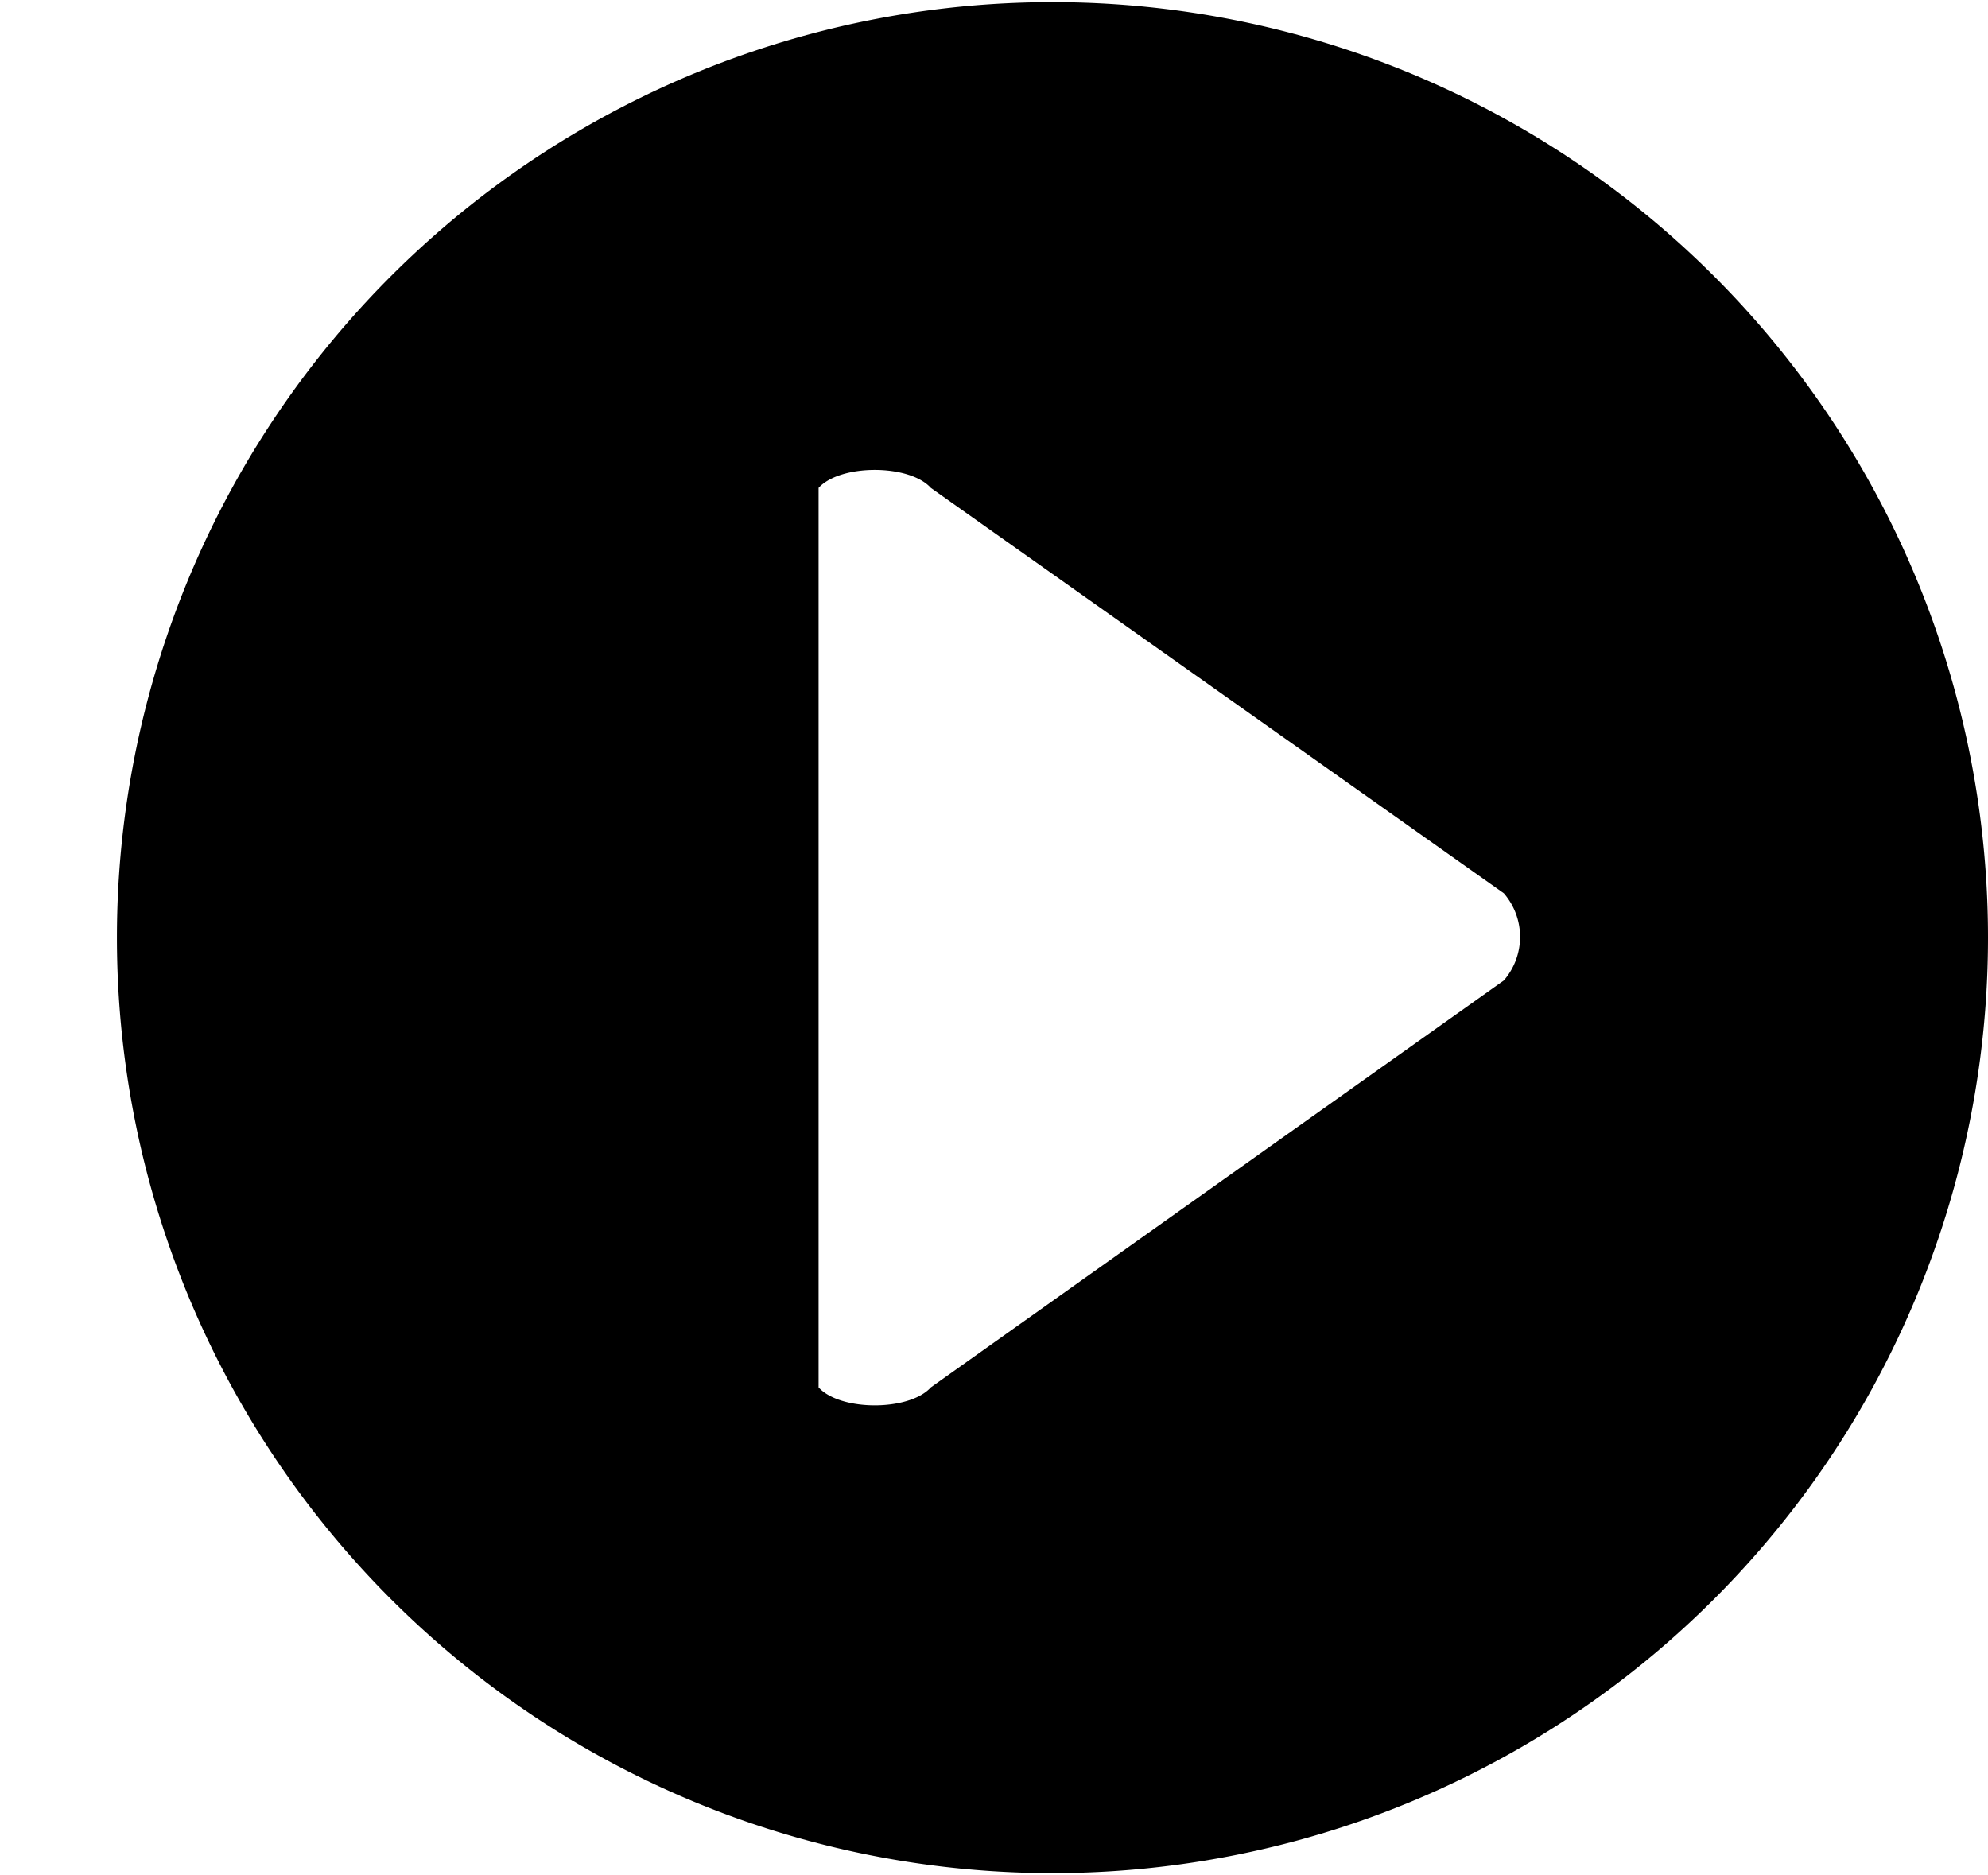 <svg xmlns="http://www.w3.org/2000/svg" width="3em" height="2.83em" viewBox="0 0 17 16"><path fill="currentColor" fill-rule="evenodd" d="M9 16a8 8 0 0 0 8-8a8 8 0 0 0-8-8a8 8 0 0 0-8 8a8 8 0 0 0 8 8M7 4.154c.186-.205.775-.205.96 0l4.9 3.467a.57.57 0 0 1 0 .745l-4.9 3.48c-.185.205-.774.205-.96 0z"/></svg>